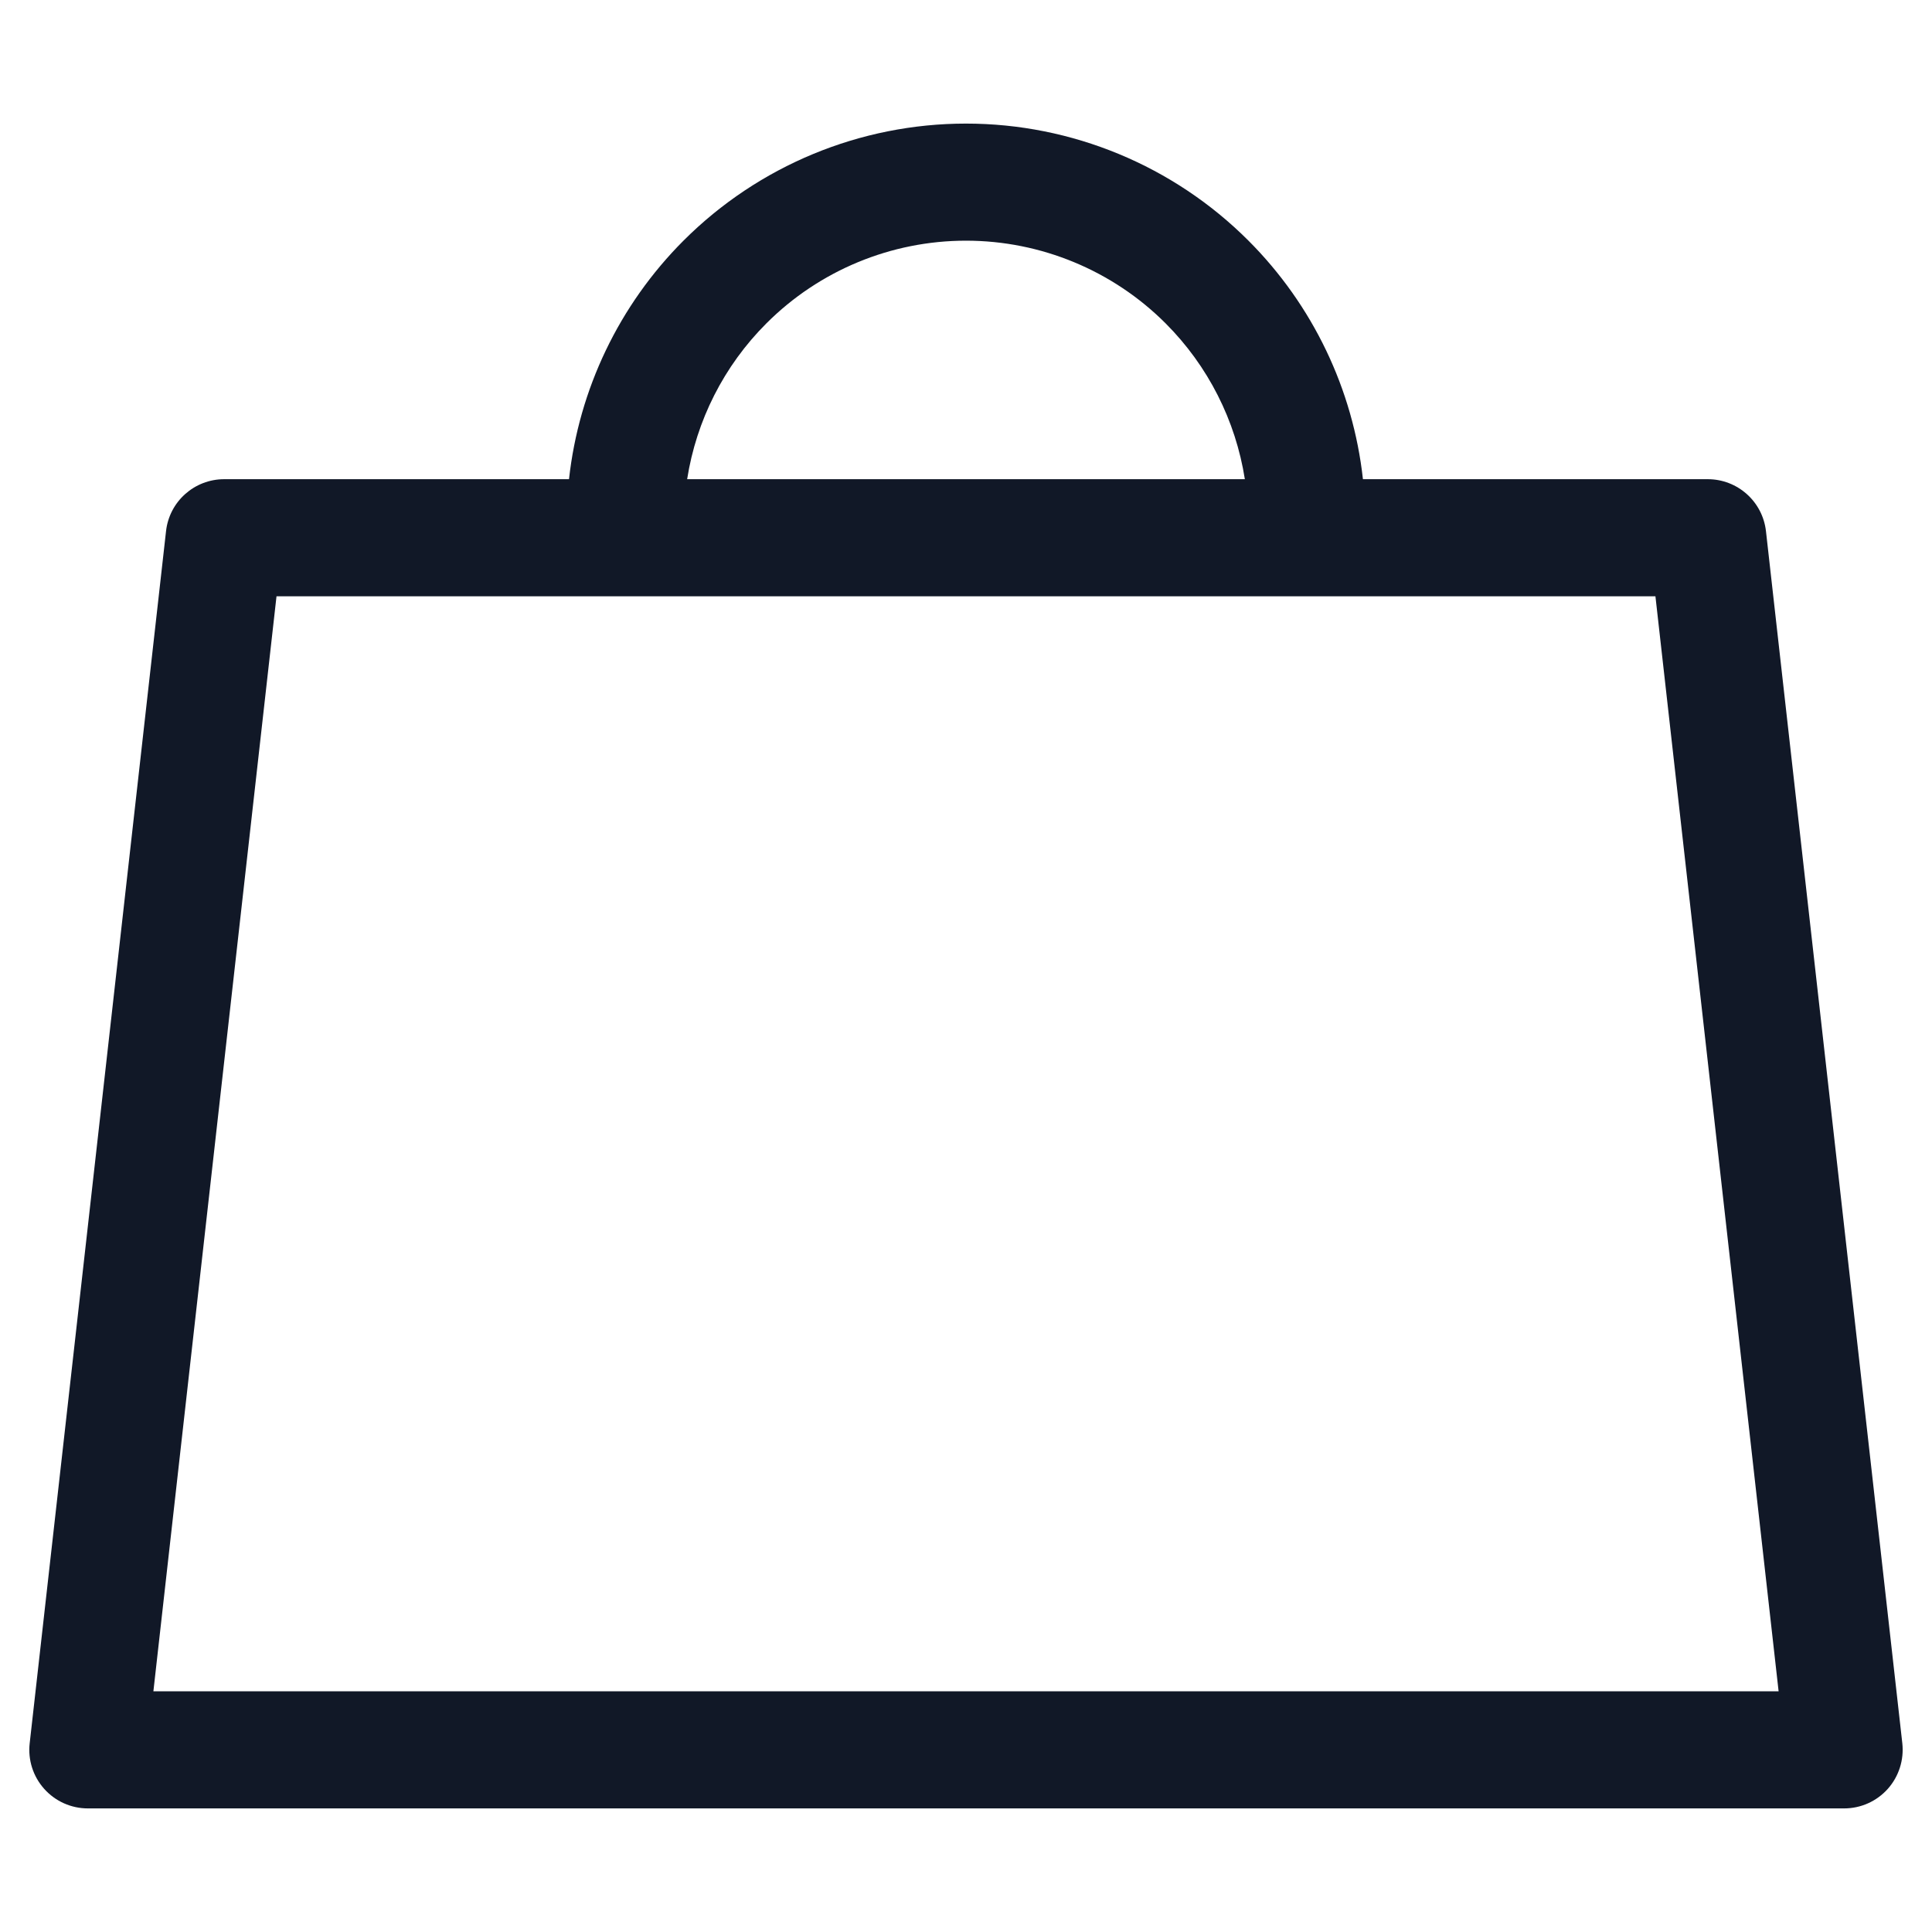 <svg width="33" height="33" viewBox="0 0 33 33" fill="none" xmlns="http://www.w3.org/2000/svg">
<path fill-rule="evenodd" clip-rule="evenodd" d="M13.091 5.523C13.995 4.619 15.221 4.111 16.5 4.111C17.778 4.111 19.005 4.619 19.909 5.523C20.635 6.249 21.106 7.183 21.263 8.185H11.737C11.894 7.183 12.364 6.249 13.091 5.523ZM9.719 8.185C9.888 6.651 10.574 5.211 11.676 4.109C12.956 2.83 14.691 2.111 16.5 2.111C18.309 2.111 20.044 2.83 21.323 4.109C22.425 5.211 23.111 6.651 23.28 8.185H29.17C29.679 8.185 30.107 8.567 30.164 9.073L32.493 29.777C32.524 30.06 32.434 30.343 32.245 30.555C32.055 30.768 31.784 30.889 31.499 30.889H1.501C1.216 30.889 0.945 30.768 0.755 30.555C0.565 30.343 0.475 30.06 0.507 29.777L2.836 9.073C2.892 8.567 3.32 8.185 3.829 8.185H9.719ZM2.62 28.889L4.723 10.185H28.276L30.38 28.889H2.62Z" fill="#111827"/>
</svg>
